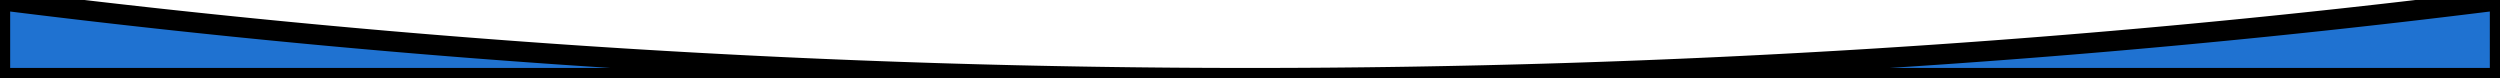 <svg id="Layer_1" data-name="Layer 1" xmlns="http://www.w3.org/2000/svg" viewBox="0 0 614.4 19.2">
  <defs>
    <style>
      <!-- svg {
        background: #fcfcfc;
      } -->
      .cls-1 {
        fill: #1f72d1;
        stroke: magent;
        stroke-width: 5px;
      }
    </style>
  </defs>
  <title>flair-1-svg [Converted]</title>
  <path class="cls-1" d="M614.4,19.2V0A2464.8,2464.8,0,0,1,307.2,19.2Z" transform="translate(0 0)" />
  <path class="cls-1" d="M307.2,19.2A2464.8,2464.8,0,0,1,0,0V19.2Z" transform="translate(0 0)" />
</svg>